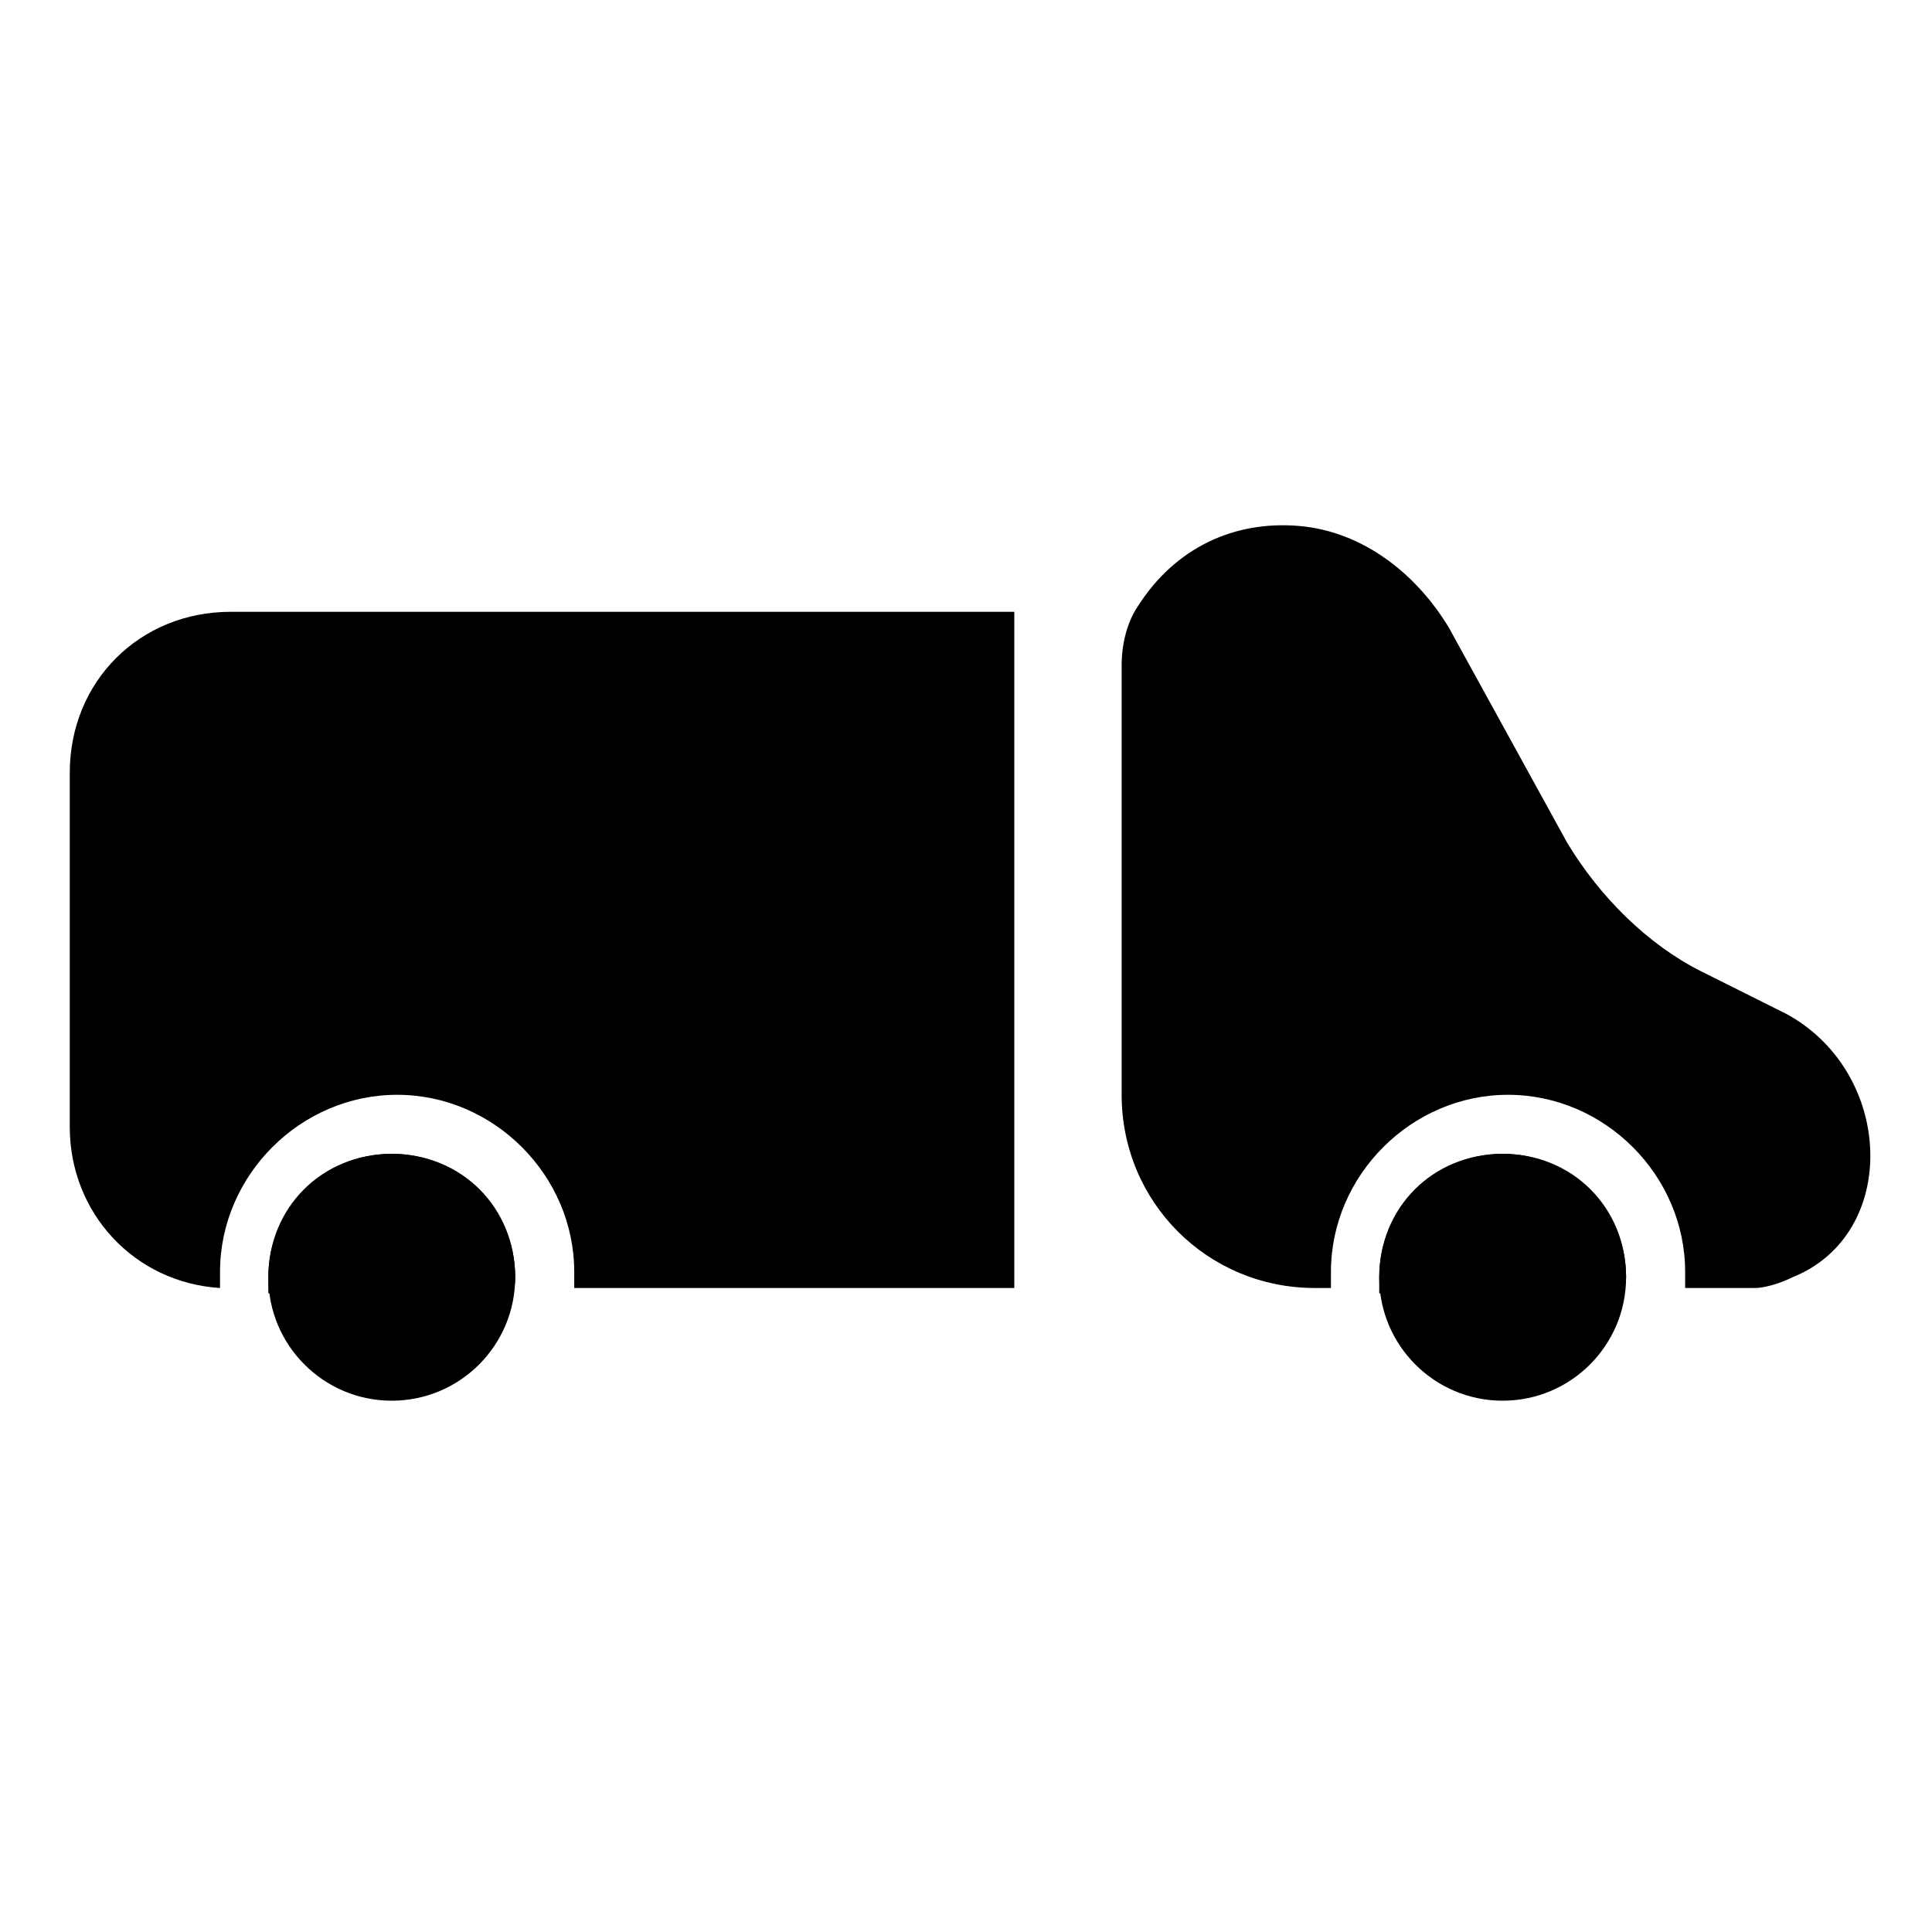 <?xml version="1.0" encoding="utf-8"?>
<!-- Generator: Adobe Illustrator 22.0.0, SVG Export Plug-In . SVG Version: 6.00 Build 0)  -->
<svg version="1.1" id="Layer_1" xmlns="http://www.w3.org/2000/svg" xmlns:xlink="http://www.w3.org/1999/xlink" x="0px" y="0px"
	 viewBox="0 0 36 36" style="enable-background:new 0 0 36 36;" xml:space="preserve">
<circle class="st0" cx="7.3" cy="23.8" r="2.3"/>
<g>
	<path class="st0" d="M9.6,23.8c0-1.3-1-2.3-2.3-2.3s-2.3,1-2.3,2.3c0,0.1,0,0.2,0,0.3h4.5C9.6,24,9.6,23.9,9.6,23.8z"/>
	<path class="st0" d="M4.3,11.4c-1.7,0-3,1.3-3,3v6.6c0,1.6,1.2,2.9,2.8,3c0-0.1,0-0.2,0-0.3c0-1.8,1.5-3.3,3.3-3.3s3.3,1.5,3.3,3.3
		c0,0.1,0,0.2,0,0.3h8.2V11.4H4.3z"/>
</g>
<circle class="st0" cx="28" cy="23.8" r="2.3"/>
<g>
	<path class="st0" d="M30.3,23.8c0-1.3-1-2.3-2.3-2.3s-2.3,1-2.3,2.3c0,0.1,0,0.2,0,0.3h4.5C30.2,24,30.3,23.9,30.3,23.8z"/>
	<path class="st0" d="M33.3,18.9l-1.6-0.8c-1-0.5-1.9-1.4-2.5-2.4l-2.2-4c-0.6-1-1.6-1.8-2.8-1.9c-1.2-0.1-2.3,0.4-3,1.5
		c-0.2,0.3-0.3,0.7-0.3,1.1v8c0,2,1.6,3.6,3.6,3.6h0.3c0-0.1,0-0.2,0-0.3c0-1.8,1.5-3.3,3.3-3.3s3.3,1.5,3.3,3.3c0,0.1,0,0.2,0,0.3
		h1.3c0.2,0,0.5-0.1,0.7-0.2C35.4,23,35.3,20,33.3,18.9z"/>
</g>
</svg>
